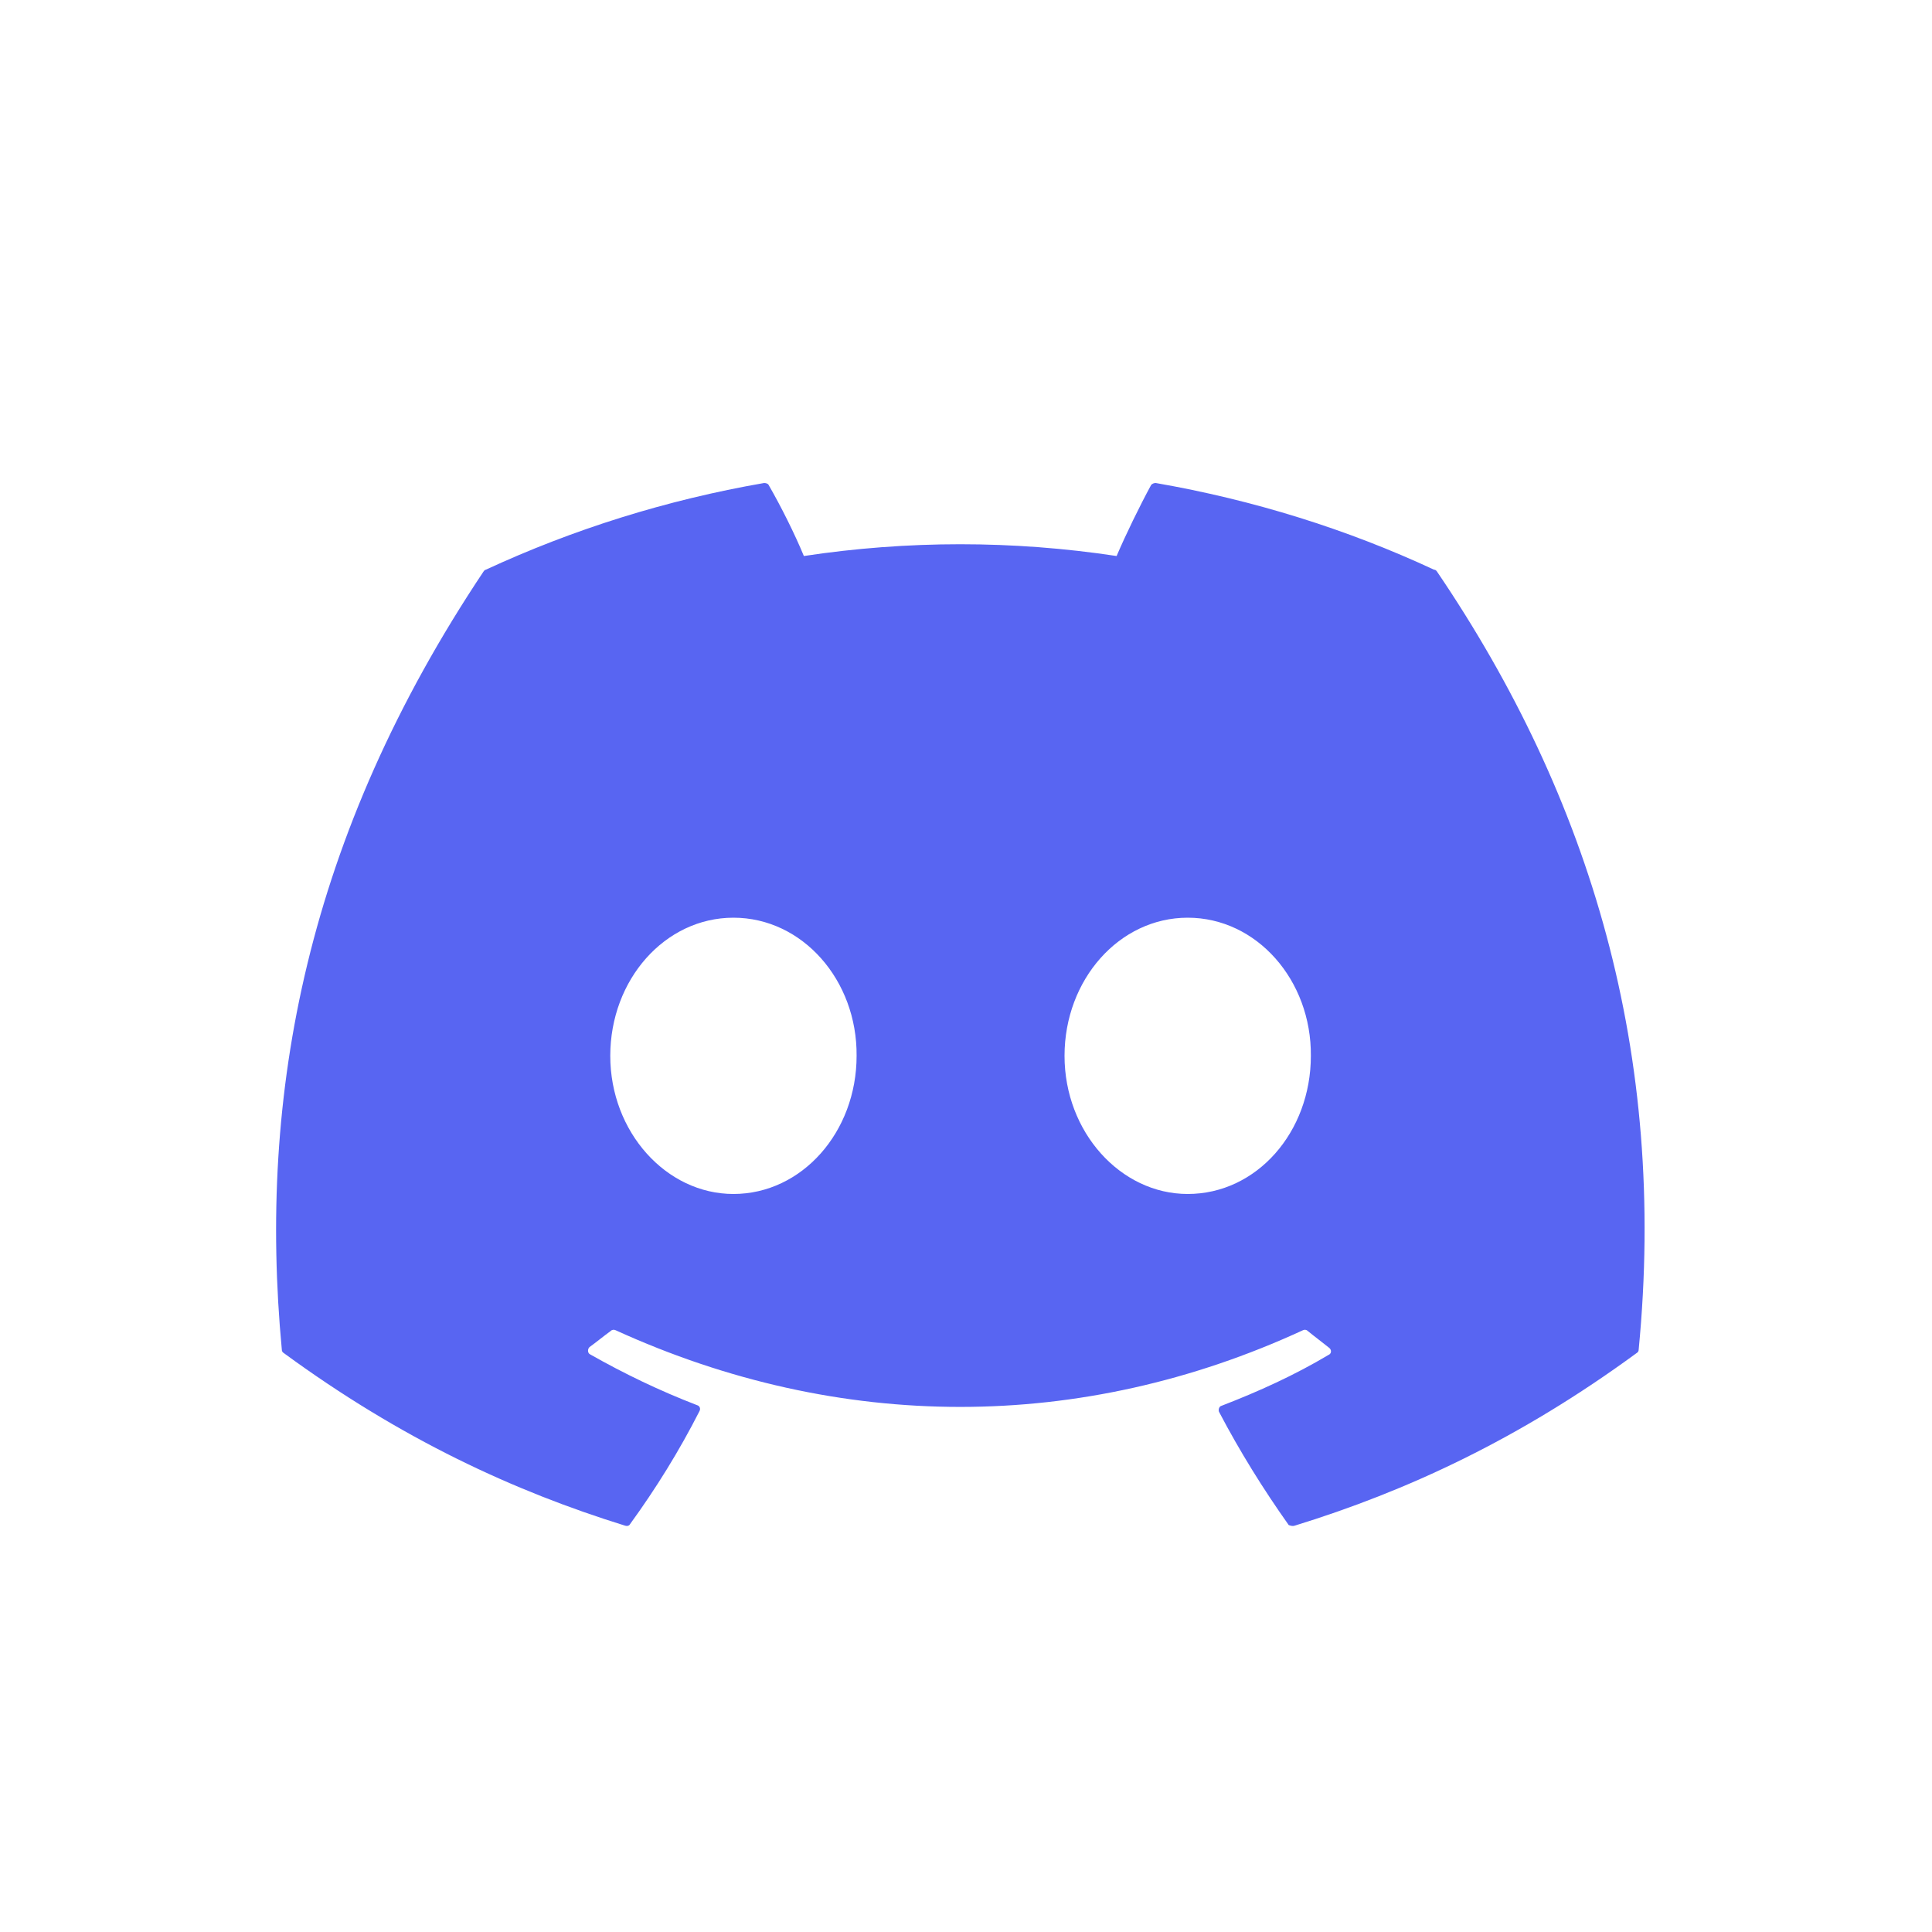 <svg width="24" height="24" viewBox="0 0 24 24" fill="none" xmlns="http://www.w3.org/2000/svg">
<path d="M17.814 7.077C16.737 6.575 15.571 6.211 14.357 6C14.346 6 14.336 6.002 14.326 6.006C14.316 6.01 14.307 6.016 14.3 6.024C14.155 6.291 13.985 6.64 13.871 6.907C12.583 6.712 11.274 6.712 9.986 6.907C9.872 6.631 9.702 6.291 9.548 6.024C9.54 6.008 9.516 6 9.492 6C8.277 6.211 7.12 6.575 6.035 7.077C6.027 7.077 6.019 7.085 6.011 7.093C3.809 10.388 3.202 13.594 3.501 16.767C3.501 16.783 3.509 16.799 3.525 16.808C4.983 17.876 6.383 18.524 7.767 18.953C7.792 18.961 7.816 18.953 7.824 18.937C8.148 18.491 8.439 18.022 8.69 17.528C8.706 17.496 8.69 17.463 8.658 17.455C8.196 17.277 7.759 17.067 7.33 16.824C7.298 16.808 7.298 16.759 7.322 16.735C7.411 16.67 7.5 16.597 7.589 16.532C7.605 16.516 7.63 16.516 7.646 16.524C10.431 17.795 13.434 17.795 16.187 16.524C16.203 16.516 16.227 16.516 16.243 16.532C16.332 16.605 16.421 16.67 16.511 16.743C16.543 16.767 16.543 16.816 16.502 16.832C16.081 17.083 15.636 17.285 15.175 17.463C15.142 17.471 15.134 17.512 15.142 17.536C15.401 18.03 15.693 18.499 16.009 18.945C16.033 18.953 16.057 18.961 16.081 18.953C17.474 18.524 18.874 17.876 20.331 16.808C20.348 16.799 20.356 16.783 20.356 16.767C20.712 13.1 19.765 9.918 17.846 7.093C17.838 7.085 17.83 7.077 17.814 7.077ZM9.111 14.832C8.277 14.832 7.581 14.063 7.581 13.116C7.581 12.169 8.261 11.4 9.111 11.4C9.969 11.4 10.649 12.177 10.641 13.116C10.641 14.063 9.961 14.832 9.111 14.832ZM14.754 14.832C13.92 14.832 13.224 14.063 13.224 13.116C13.224 12.169 13.904 11.4 14.754 11.4C15.612 11.4 16.292 12.177 16.284 13.116C16.284 14.063 15.612 14.832 14.754 14.832Z" fill="#5865F2"/>
</svg>
